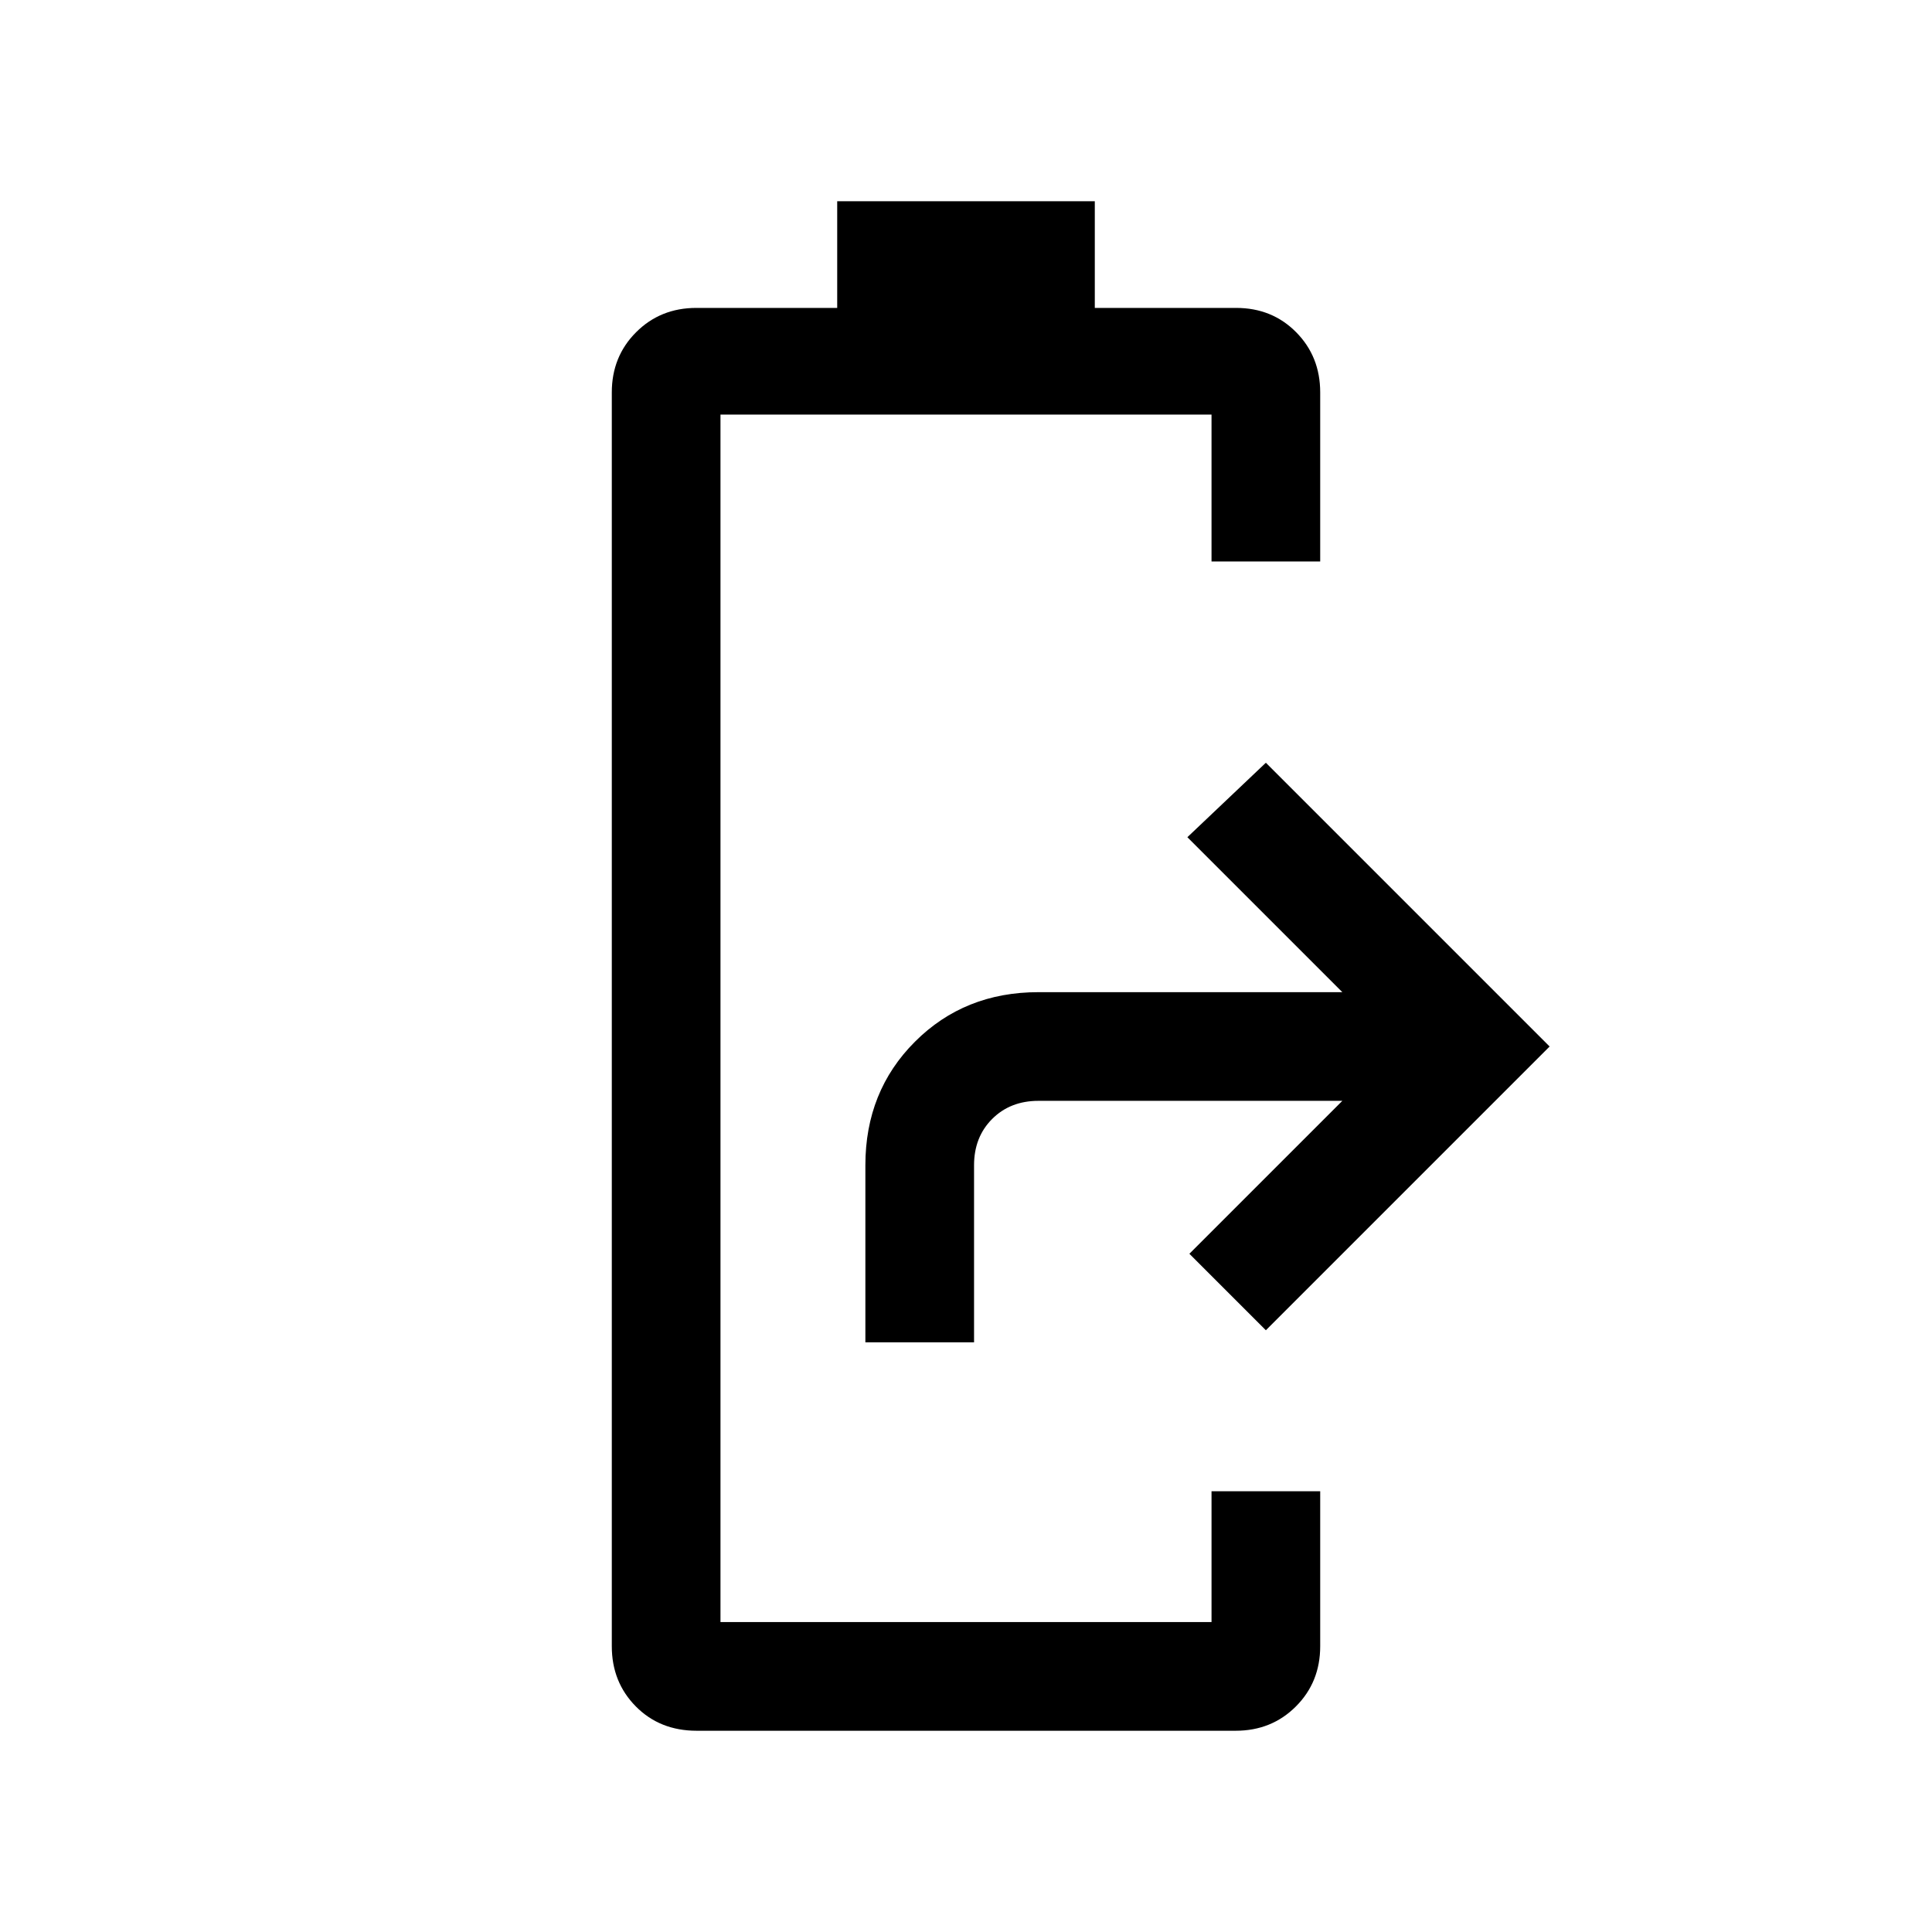 <svg xmlns="http://www.w3.org/2000/svg" height="24" viewBox="0 -960 960 960" width="24"><path d="M346.17-100q-18.27 0-30.22-12.07Q304-124.15 304-142v-623q0-17.85 12.08-29.92Q328.15-807 346-807h70v-53h128v53h70.21q17.89 0 29.84 12.08Q656-782.85 656-765v84h-54v-73H358v600h244v-65h54v77q0 17.85-12.08 29.93Q631.85-100 614-100H346.17ZM430-293v-88q0-36.75 24.63-61.38Q479.25-467 516-467h151l-77-77 39-37 141 141-141 141-38-38 76-76H516q-14 0-23 9t-9 23v88h-54Z"/></svg>